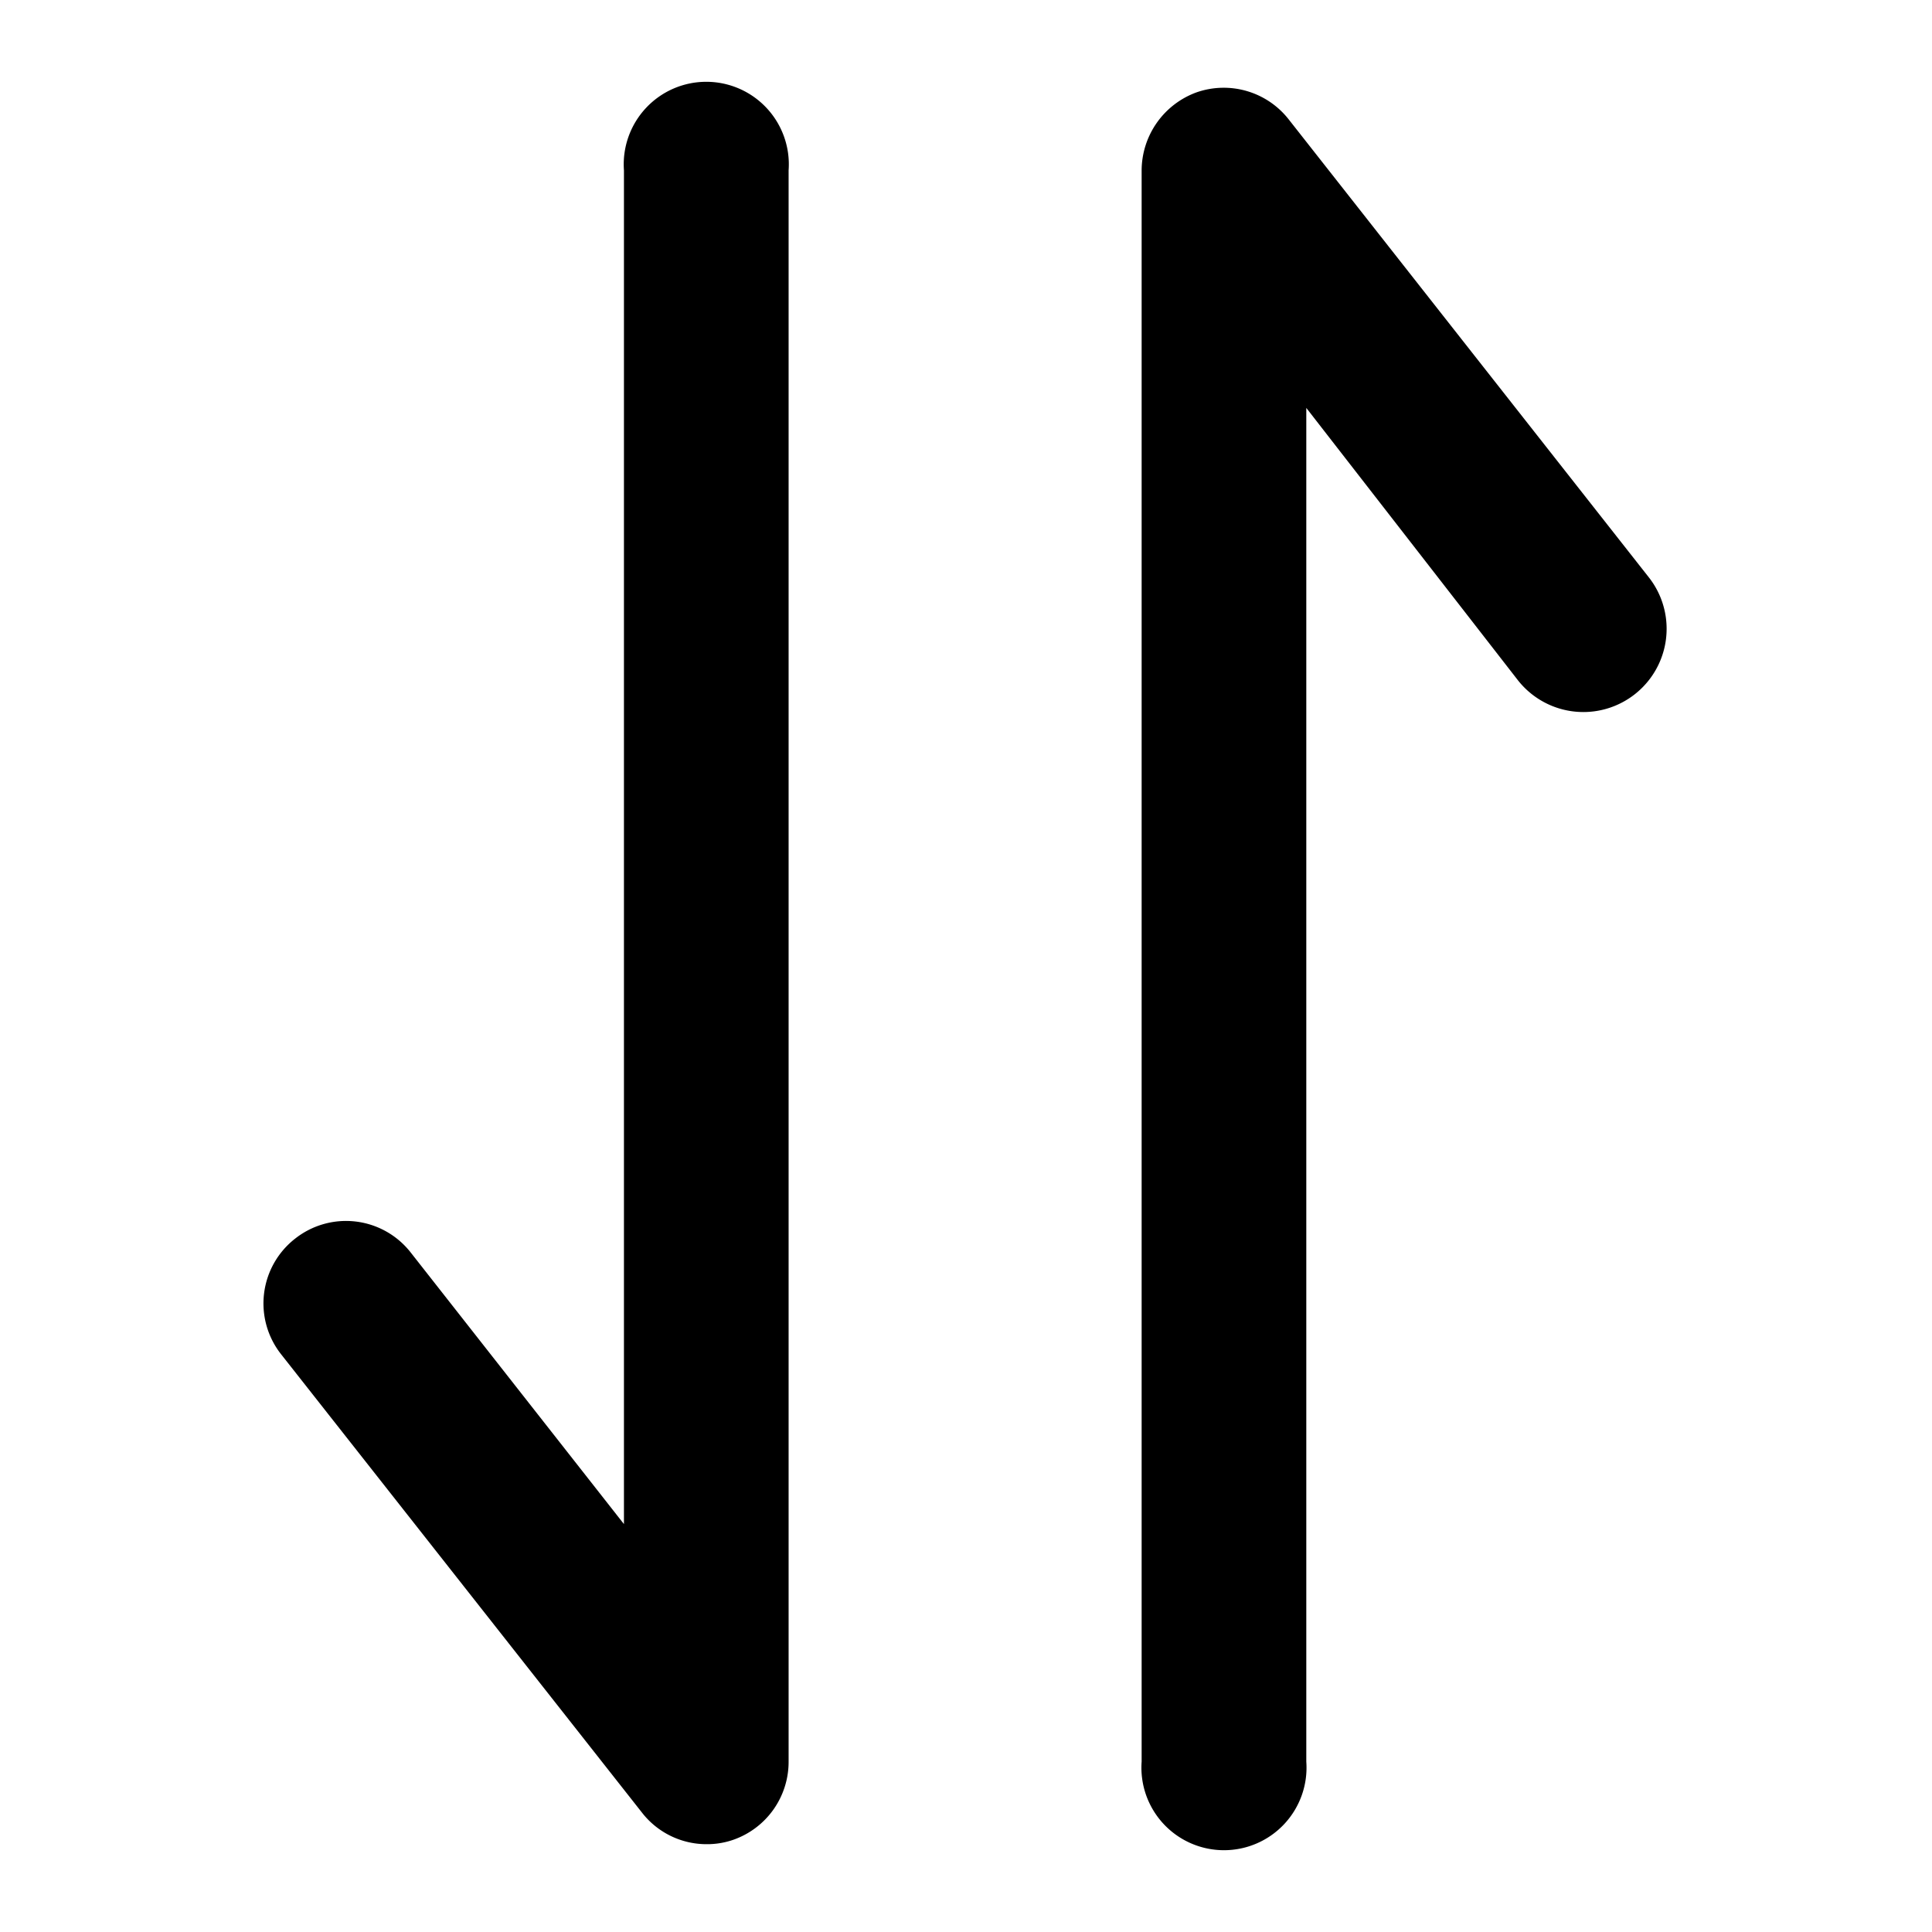 <?xml version="1.0" standalone="no"?><!DOCTYPE svg PUBLIC "-//W3C//DTD SVG 1.1//EN" "http://www.w3.org/Graphics/SVG/1.1/DTD/svg11.dtd"><svg class="icon" width="64px" height="64.00px" viewBox="0 0 1024 1024" version="1.1" xmlns="http://www.w3.org/2000/svg"><path d="M156.393 656.524a43.52 43.52 0 0 1 61.207 7.215l113.105 144.058V90.298a43.753 43.753 0 1 1 87.273 0v843.404a43.753 43.753 0 0 1-29.324 41.425 42.124 42.124 0 0 1-14.196 2.327 43.287 43.287 0 0 1-34.211-16.756L148.945 717.731a43.52 43.52 0 0 1 7.447-61.207zM634.415 48.873a43.753 43.753 0 0 1 48.64 14.429l191.069 242.967a43.753 43.753 0 1 1-69.818 53.993l-111.942-144.058v717.498a43.753 43.753 0 1 1-87.273 0V90.298a44.218 44.218 0 0 1 29.324-41.425z" /></svg>